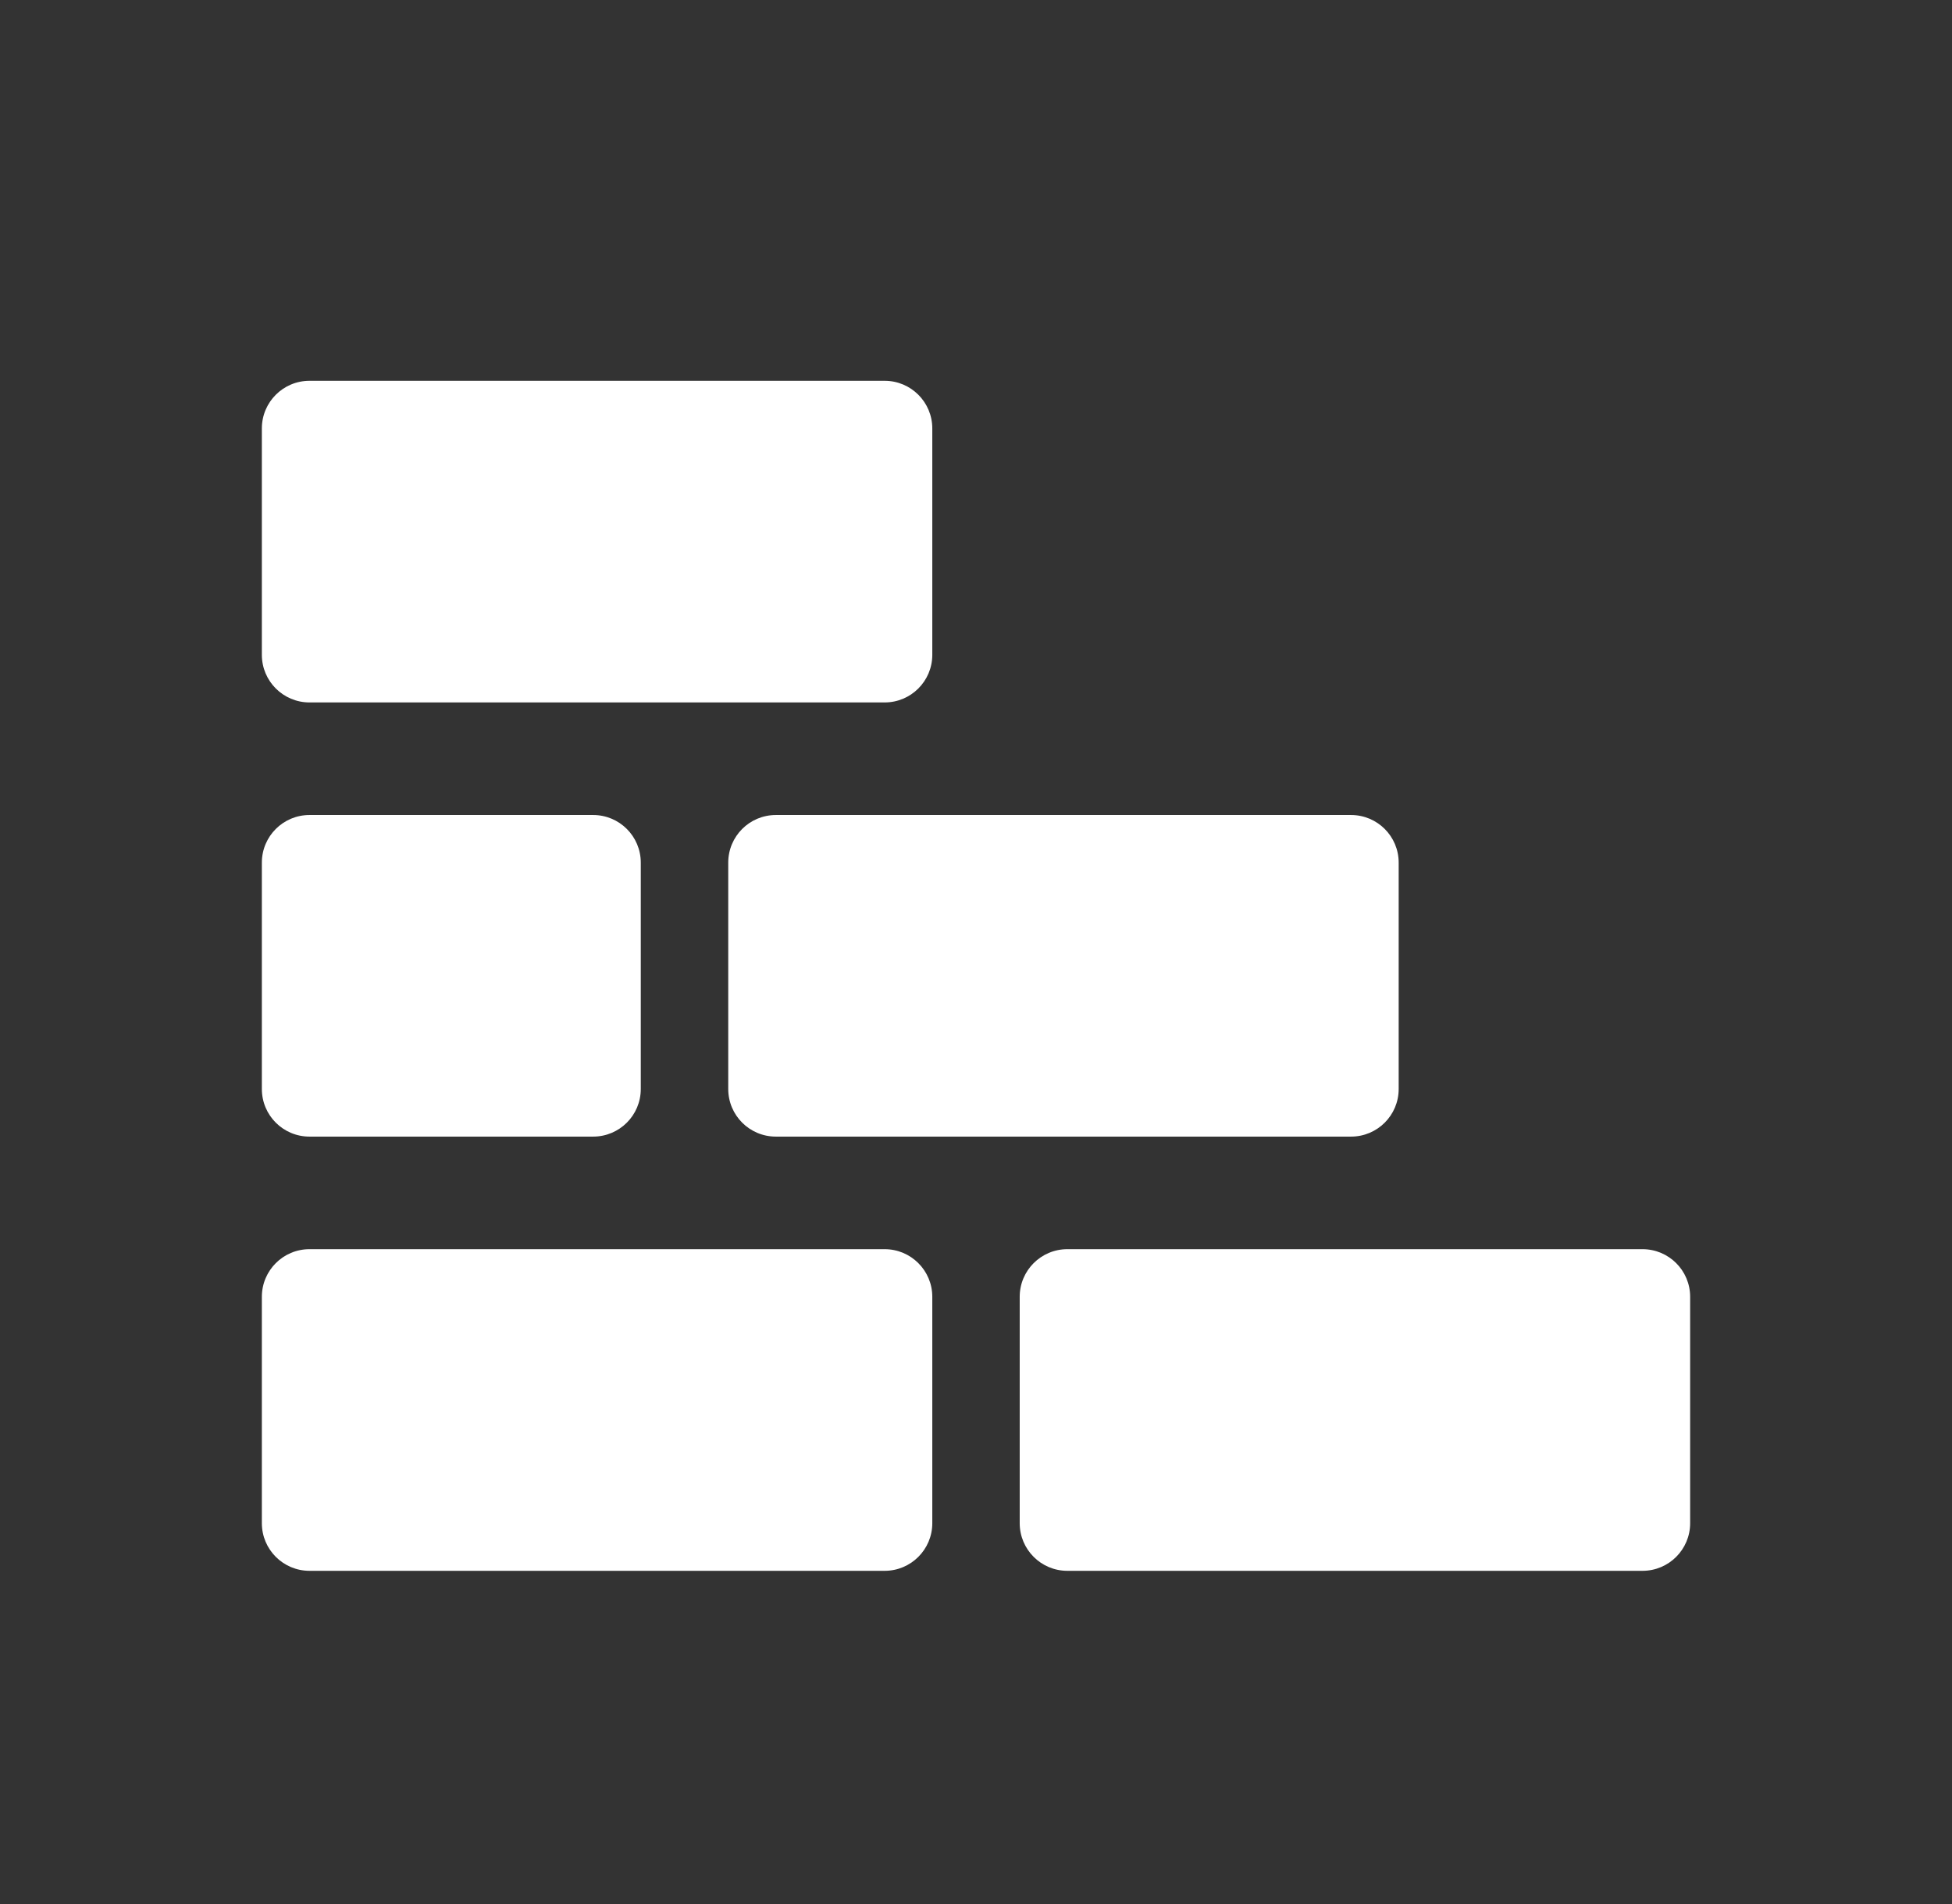 <svg width="41" height="40" viewBox="0 0 41 40" fill="none" xmlns="http://www.w3.org/2000/svg">
<rect x="0" y="0" width="41" height="40" fill="#333333" stroke="none"/>
<path d="M5.5 9C5.5 8.448 5.948 8 6.5 8H18.582C19.134 8 19.582 8.448 19.582 9V13.757C19.582 14.309 19.134 14.757 18.582 14.757H6.5C5.948 14.757 5.5 14.309 5.5 13.757V9Z" fill="white"/>
<path d="M5.5 18.122C5.5 17.569 5.948 17.122 6.5 17.122H12.459C13.011 17.122 13.459 17.569 13.459 18.122V22.878C13.459 23.431 13.011 23.878 12.459 23.878H6.5C5.948 23.878 5.5 23.431 5.5 22.878V18.122Z" fill="white"/>
<path d="M15.296 18.122C15.296 17.569 15.744 17.122 16.296 17.122H28.378C28.93 17.122 29.378 17.569 29.378 18.122V22.878C29.378 23.431 28.93 23.878 28.378 23.878H16.296C15.744 23.878 15.296 23.431 15.296 22.878V18.122Z" fill="white"/>
<path d="M5.5 27.243C5.5 26.691 5.948 26.243 6.5 26.243H18.582C19.134 26.243 19.582 26.691 19.582 27.243V32C19.582 32.552 19.134 33 18.582 33H6.5C5.948 33 5.5 32.552 5.5 32V27.243Z" fill="white"/>
<path d="M21.418 27.243C21.418 26.691 21.866 26.243 22.418 26.243H34.5C35.052 26.243 35.5 26.691 35.5 27.243V32C35.5 32.552 35.052 33 34.5 33H22.418C21.866 33 21.418 32.552 21.418 32V27.243Z" fill="white"/>
</svg>
